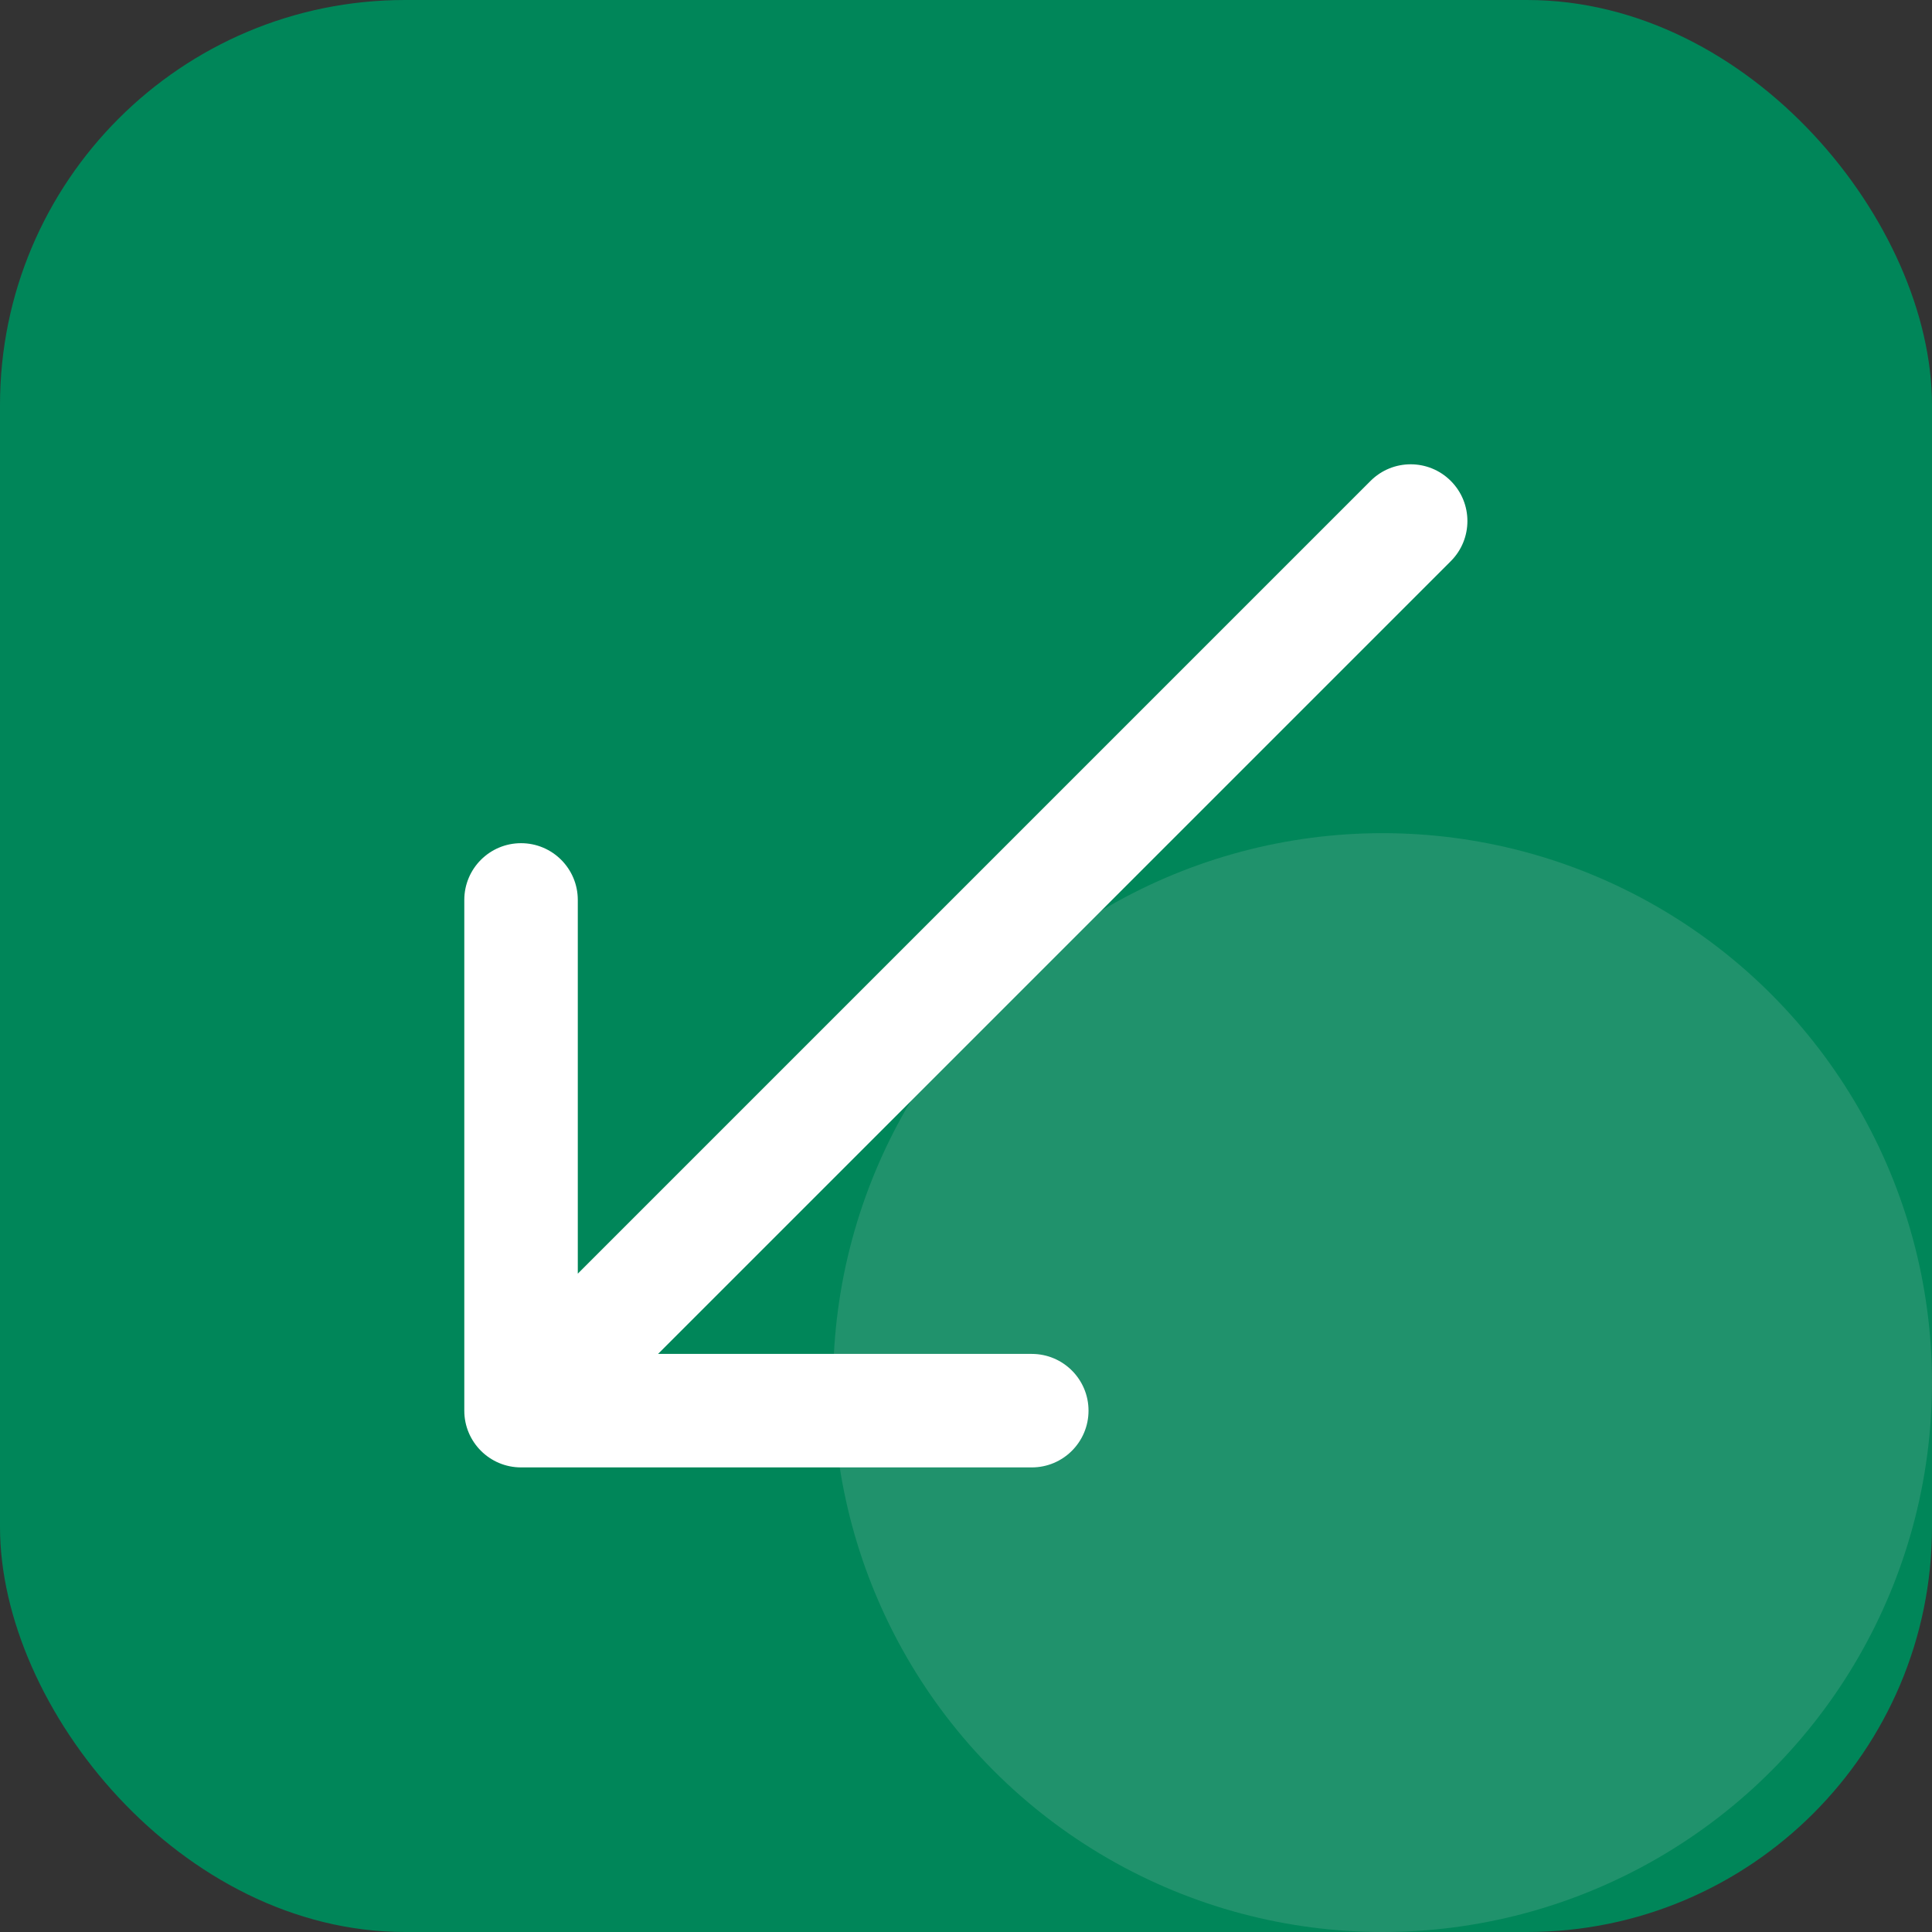 <svg width="749" height="749" viewBox="0 0 749 749" fill="none" xmlns="http://www.w3.org/2000/svg">
<rect x="0" y="0" width="749" height="749" fill="#333333" stroke="none"/>
<rect width="749" height="749" rx="157" fill="#008659"/>
<circle cx="536" cy="536" r="213" fill="#D9D9D9" fill-opacity="0.15"/>
<path d="M562.444 217.556C571.036 208.965 571.036 195.035 562.444 186.444C553.853 177.852 539.923 177.852 531.331 186.444L562.444 217.556ZM180 546.887C180 559.038 189.85 568.887 202 568.887H400C412.151 568.887 422 559.038 422 546.887C422 534.737 412.151 524.887 400 524.887H224L224 348.887C224 336.737 214.151 326.887 202 326.887C189.85 326.887 180 336.737 180 348.887L180 546.887ZM531.331 186.444L186.444 531.331L217.557 562.444L562.444 217.556L531.331 186.444Z" fill="white"/>
</svg>
